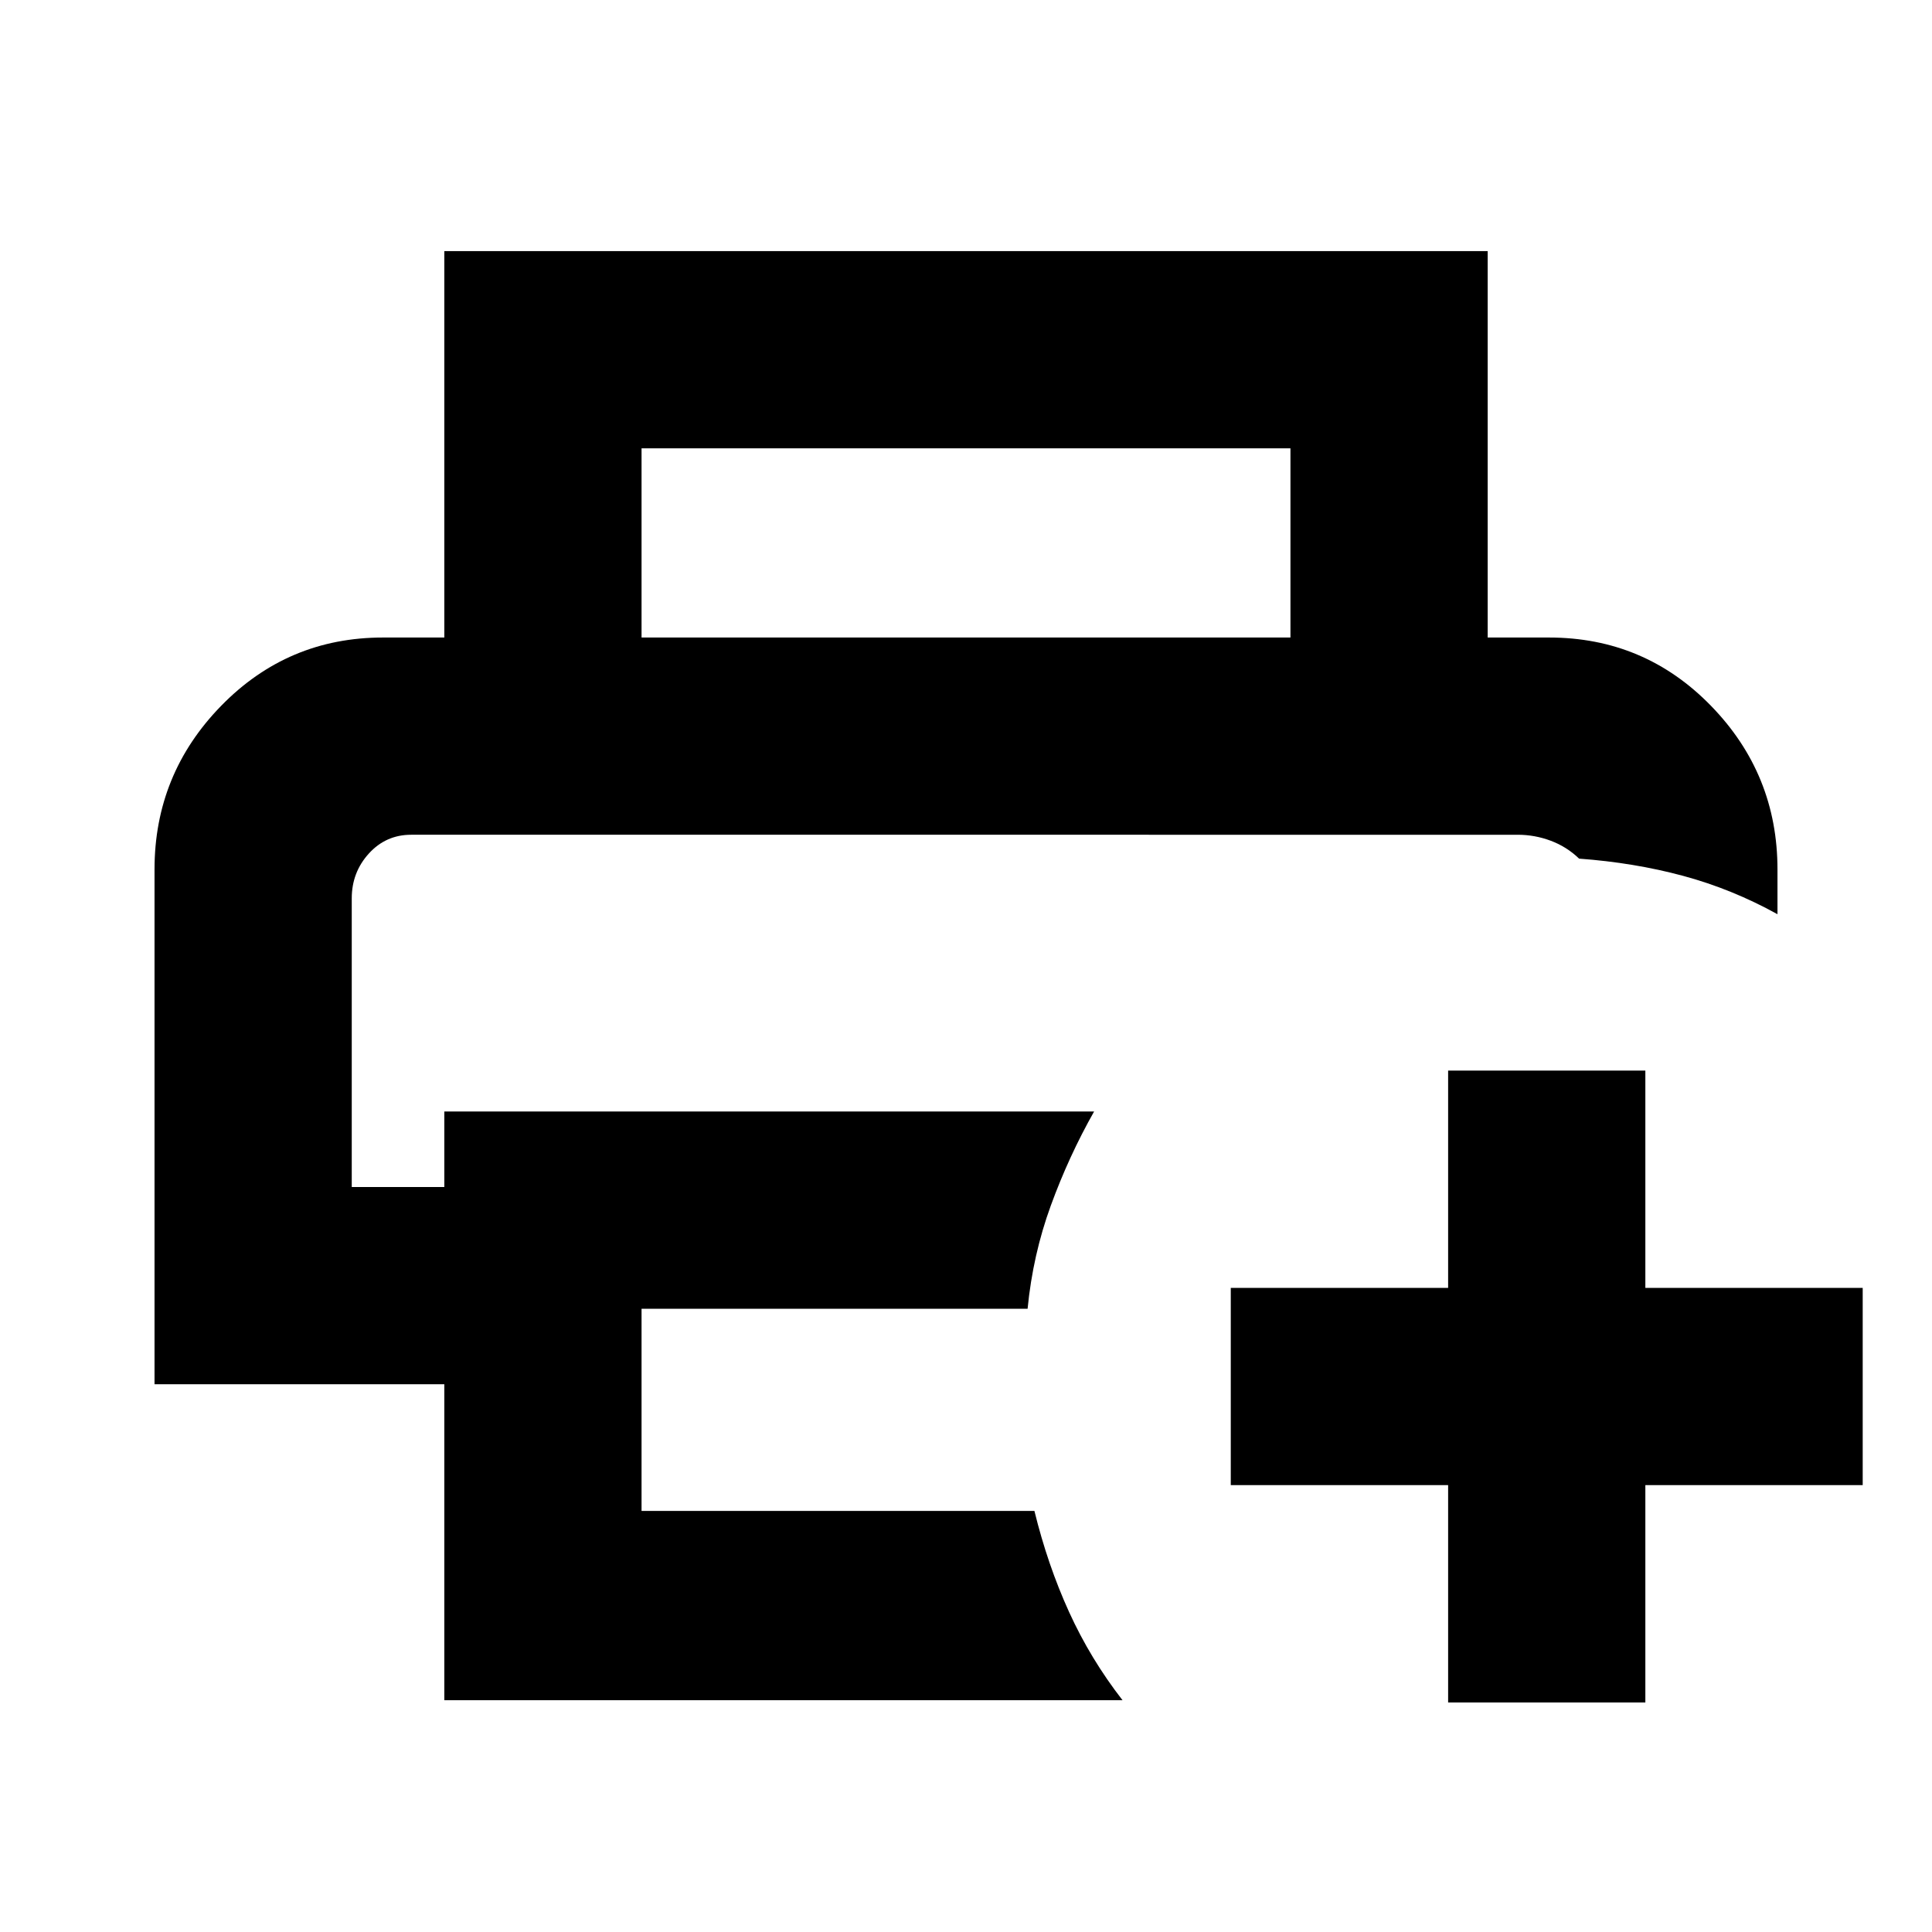 <svg xmlns="http://www.w3.org/2000/svg" height="20" viewBox="0 96 960 960" width="20"><path d="M719.565 941.958v-108h-108v-98.001h108v-108h98.001v108h108v98.001h-108v108h-98.001ZM174.783 510.783H784.652 174.783Zm45.999 430.045V783.827h-144V528q0-47.348 33.11-81.283 33.111-33.935 80.412-33.935h579.392q47.447 0 80.485 33.935 33.037 33.935 33.037 81.283v22.261q-22.652-12.522-46.935-19.066-24.283-6.543-51.631-8.543-6.131-5.913-14.087-8.891-7.956-2.978-16.435-2.978H204.304q-12.546 0-21.034 9.344-8.487 9.344-8.487 22.273v143.426h45.999v-37.52H543.65q-12.565 22.217-21.5 46.718-8.934 24.5-11.543 51.283H318.783v100.476h195.216q6.565 26.783 17.195 50.153 10.631 23.37 26.588 43.892h-337Zm420.435-528.046v-93.999H318.783v93.999h-98.001v-192h518.436v192h-98.001Z"/></svg>
